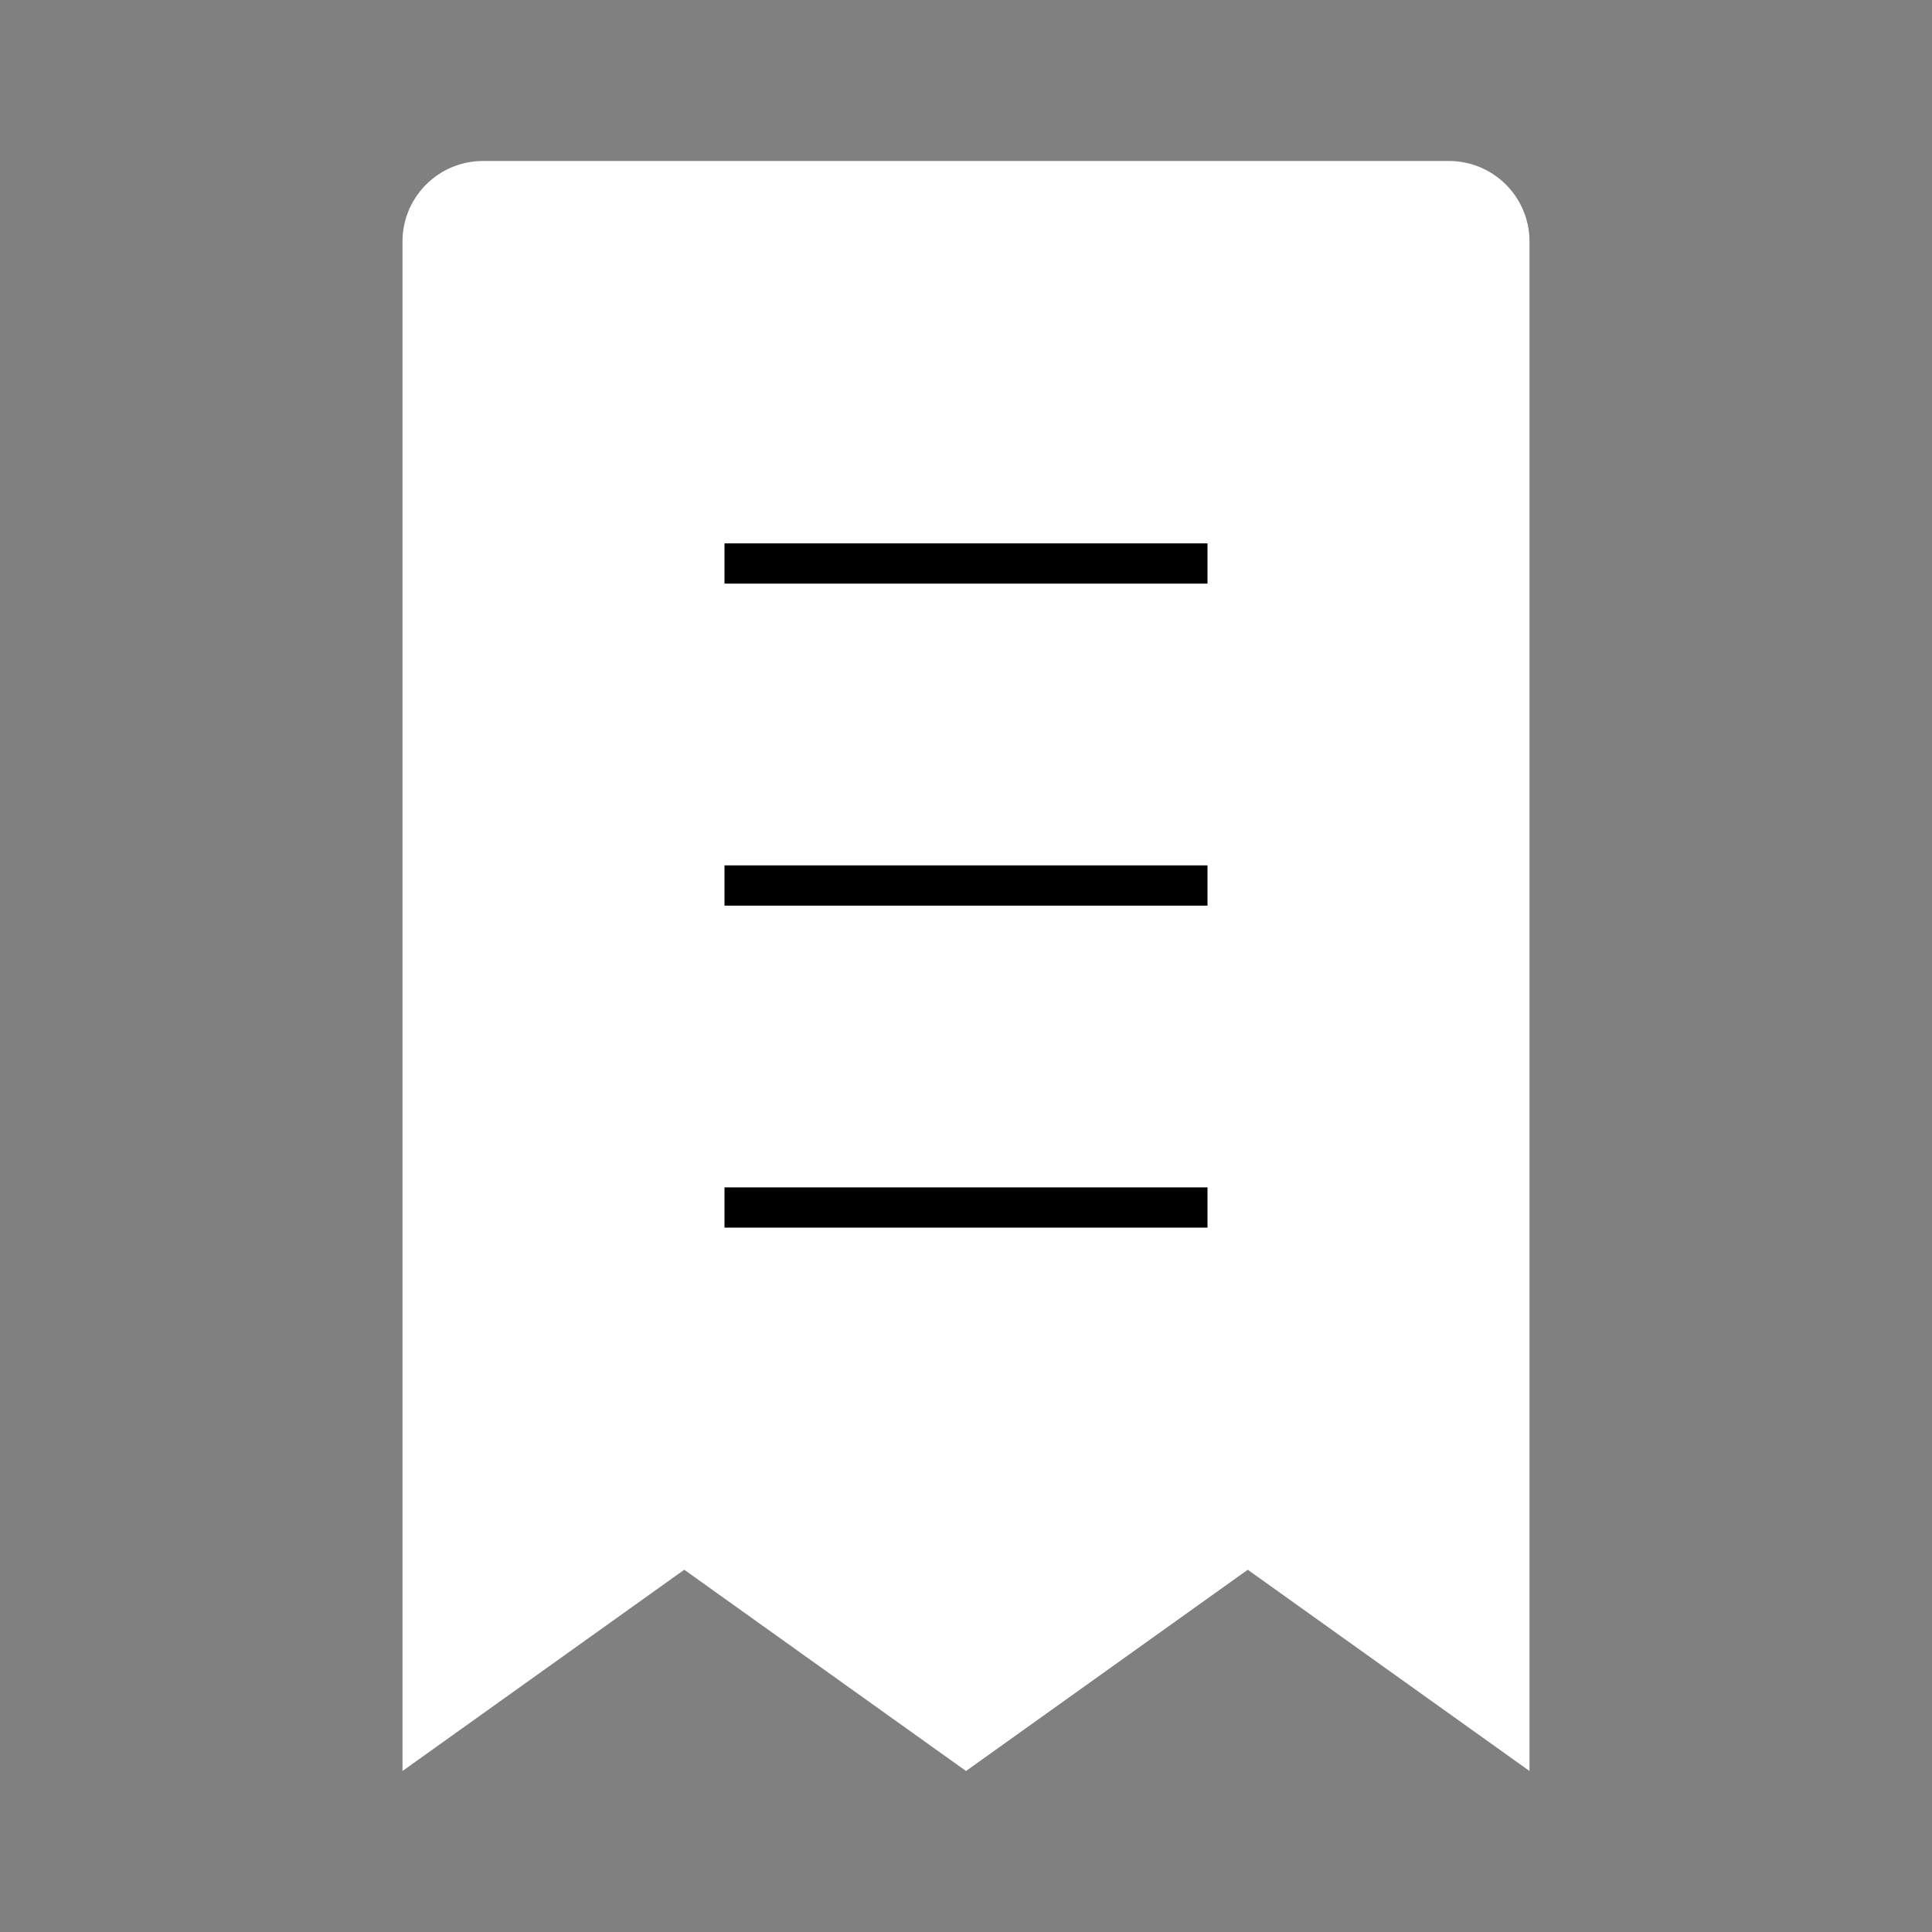 <svg xmlns="http://www.w3.org/2000/svg" width="24" height="24" viewBox="0 0 48 48">
  <rect x="0" y="0" width="48" height="48" fill="#808080" stroke="none"/>
  <path fill="#fff" d="M10 6a2 2 0 0 1 2-2h24a2 2 0 0 1 2 2v38l-7-5l-7 5l-7-5l-7 5z"/>
  <path stroke="#000" d="M18 22h12m-12 8h12M18 14h12"/>
</svg>
